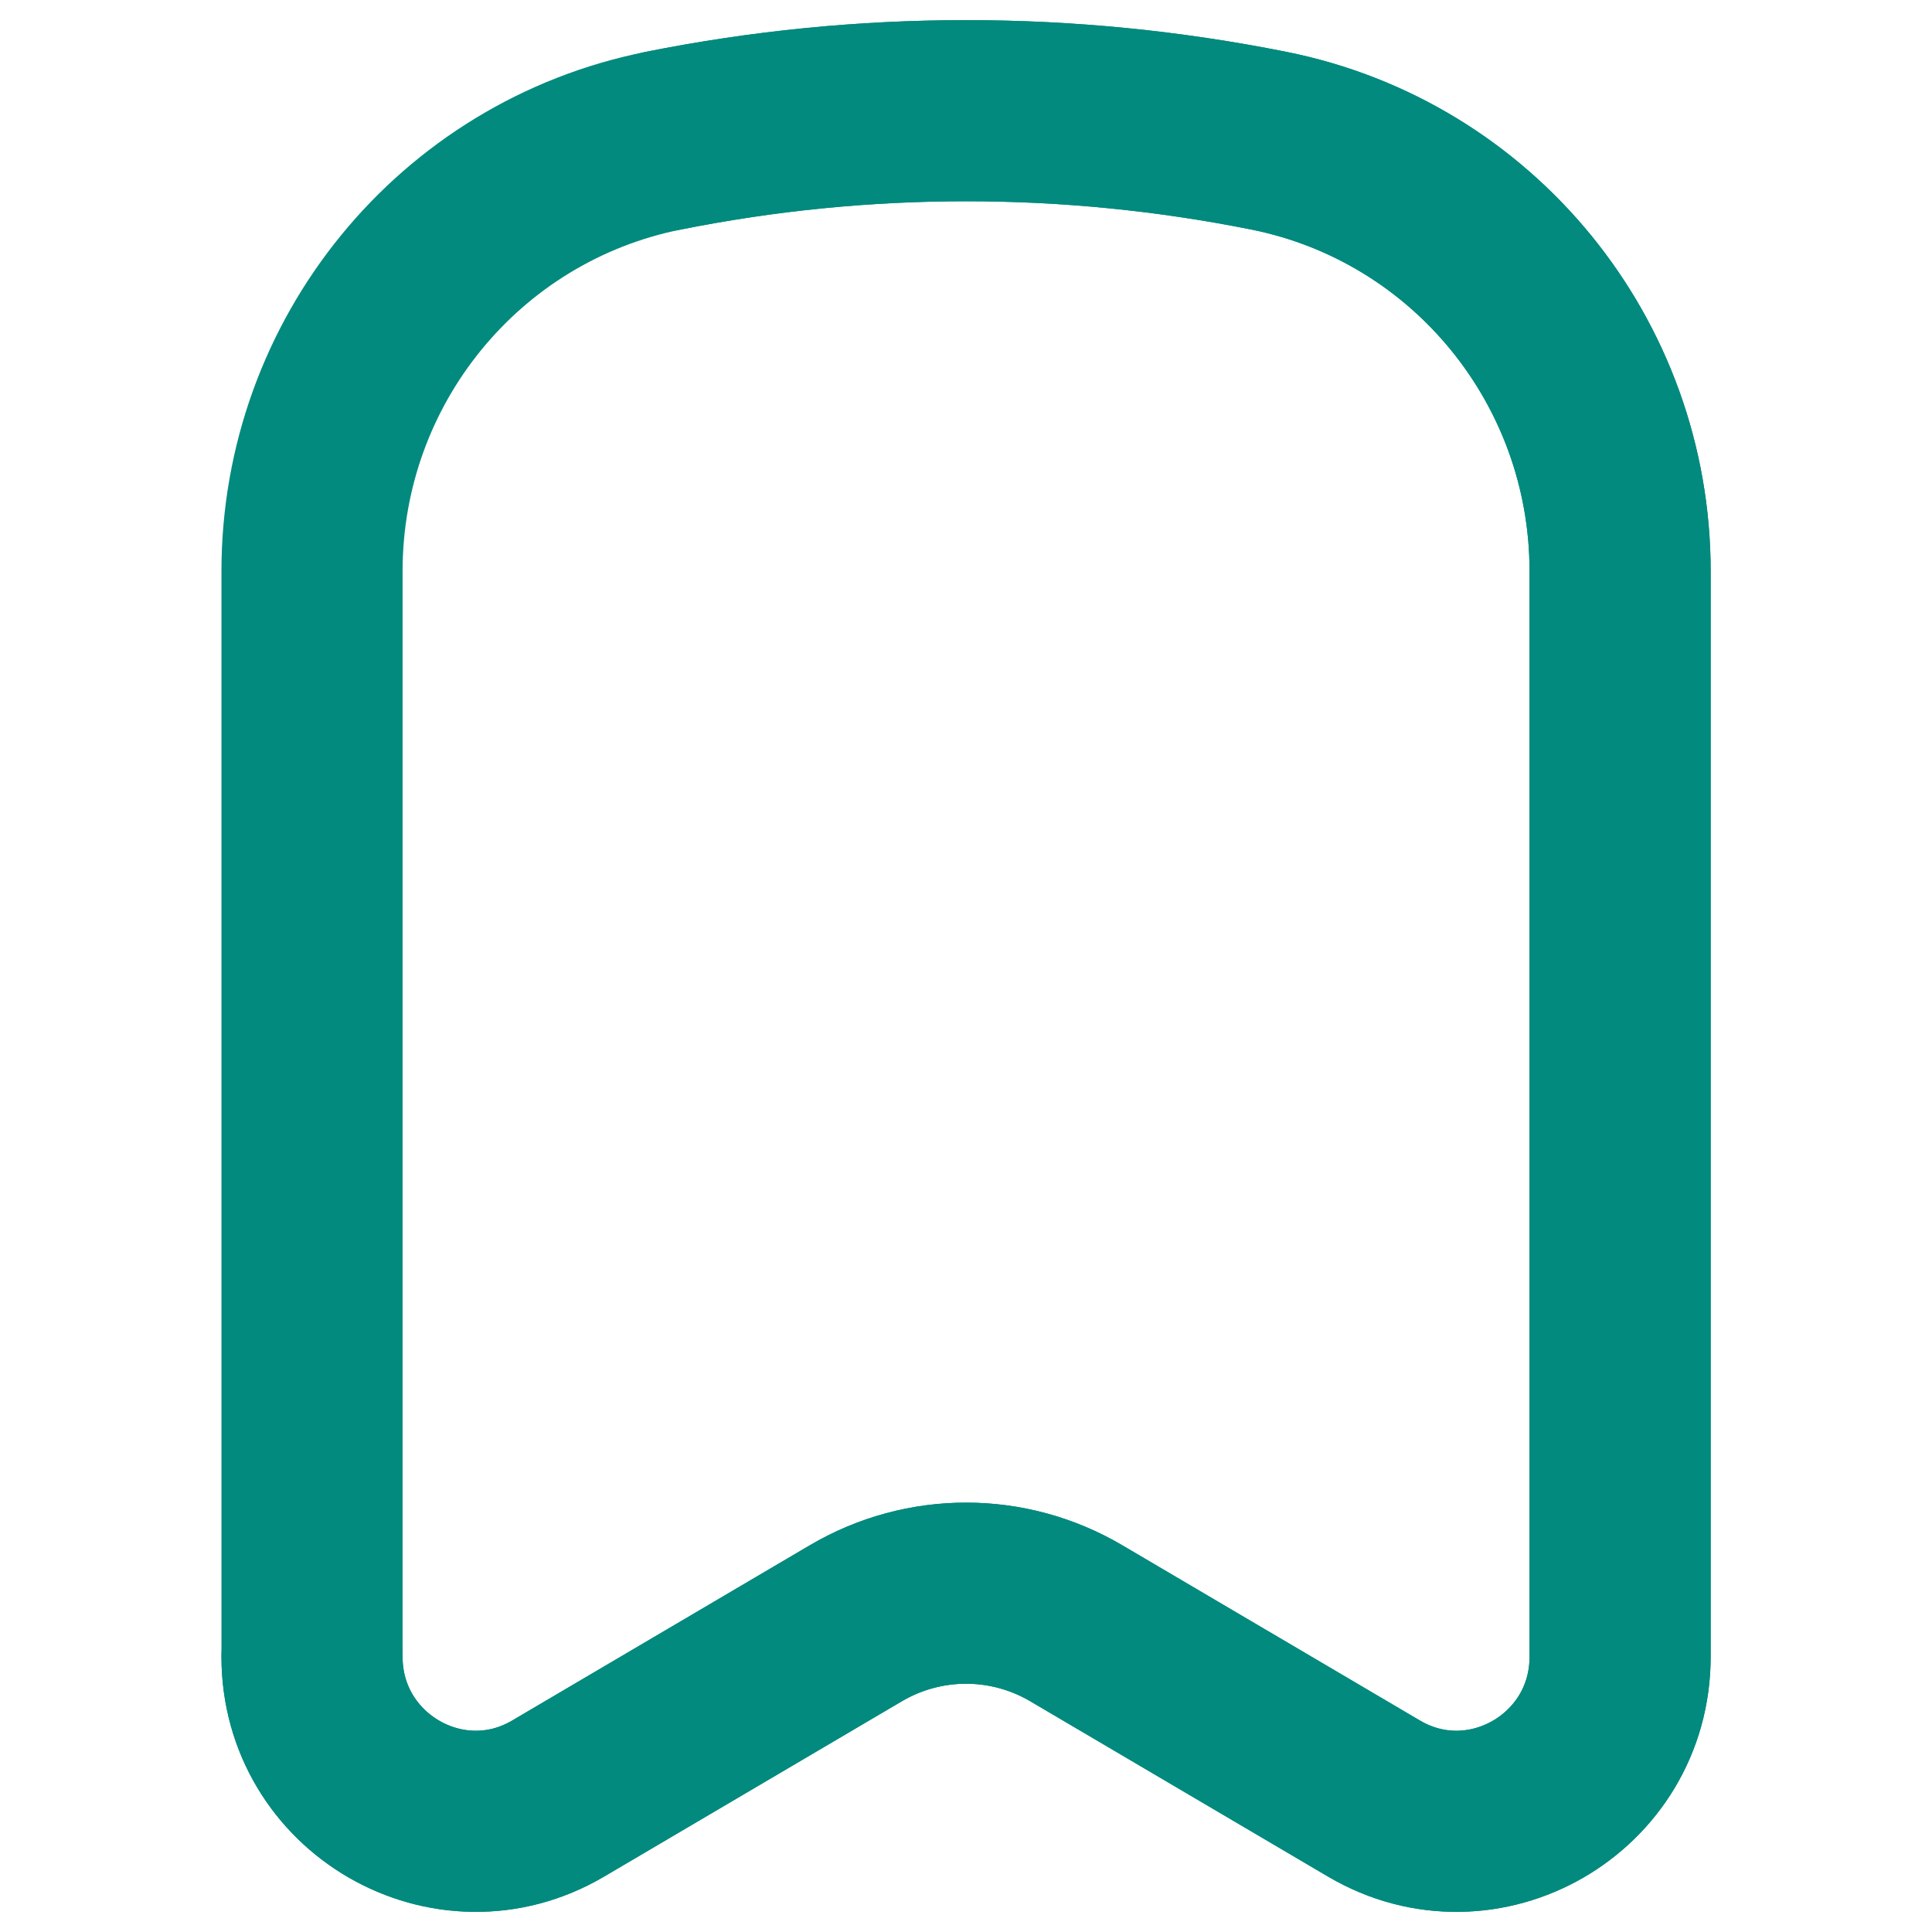 <svg width="900" height="900" viewBox="0 0 14 16" fill="none" xmlns="http://www.w3.org/2000/svg">
<path style="stroke: #028a7e;" d="M12.417 13.72V4.73C12.417 2.996 11.199 1.503 9.507 1.165C7.852 0.834 6.149 0.834 4.494 1.165C2.802 1.503 1.584 2.996 1.584 4.73V13.72C1.584 14.771 2.72 15.426 3.622 14.895L6.088 13.443C6.652 13.111 7.349 13.111 7.913 13.443L10.379 14.895C11.282 15.426 12.417 14.771 12.417 13.72Z" stroke="currentColor" stroke-width="1.5" stroke-linecap="round" stroke-linejoin="round"></path>
<path style="stroke: #028a7e;" d="M1.584 13.72C1.584 14.771 2.72 15.426 3.622 14.895L6.088 13.443C6.652 13.111 7.349 13.111 7.913 13.443L10.379 14.895C11.282 15.426 12.417 14.771 12.417 13.72V4.73C12.417 2.996 11.199 1.503 9.507 1.165C7.852 0.834 6.149 0.834 4.494 1.165" class="icon_main" stroke-width="1.5" stroke-linecap="round" stroke-linejoin="round"></path>
</svg>